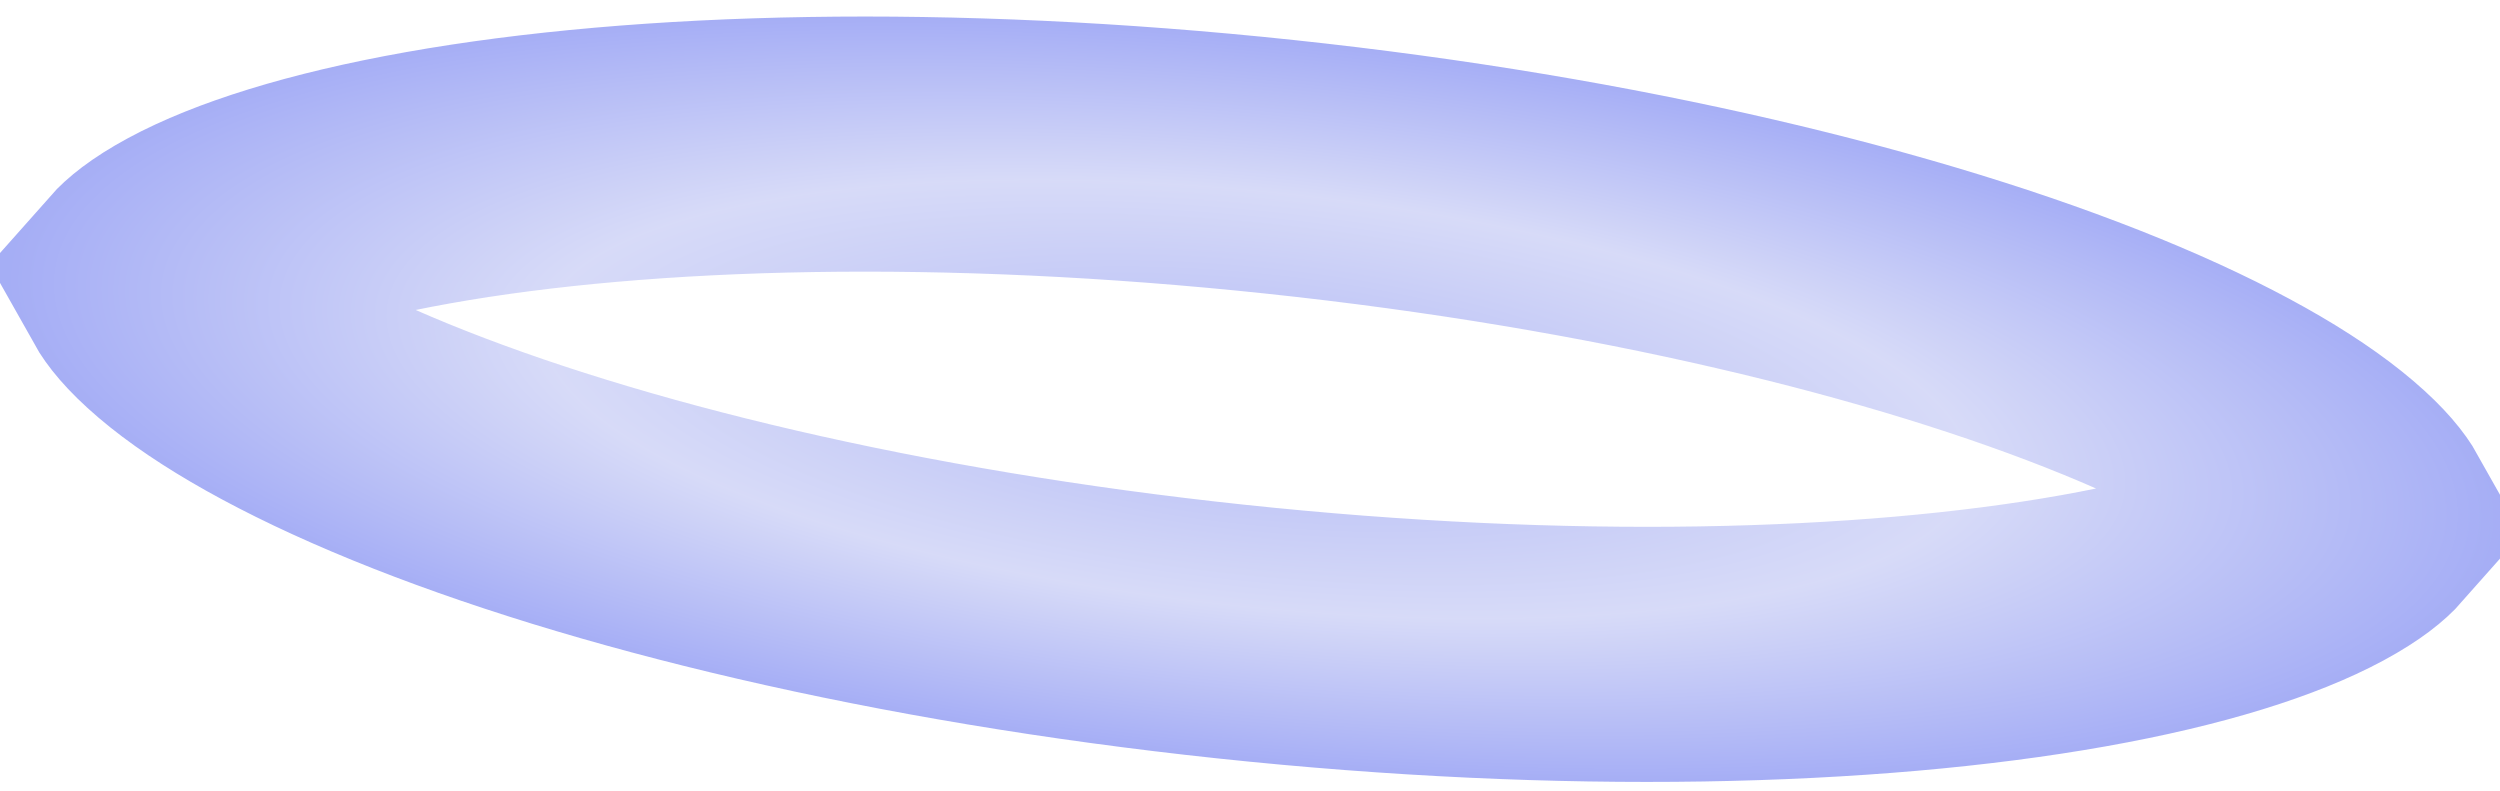 <svg width="98" height="31" viewBox="0 0 98 31" fill="none" xmlns="http://www.w3.org/2000/svg">
<path id="Ellipse" opacity="0.4" d="M91.353 18.732C92.245 19.492 92.615 20.007 92.766 20.276C92.562 20.507 92.092 20.932 91.06 21.489C89.081 22.557 85.943 23.575 81.666 24.335C73.18 25.846 61.353 26.149 48.262 24.758C35.172 23.367 23.672 20.585 15.694 17.326C11.672 15.683 8.818 14.028 7.107 12.568C6.216 11.808 5.845 11.293 5.694 11.024C5.898 10.793 6.369 10.368 7.4 9.811C9.38 8.744 12.518 7.726 16.795 6.965C25.28 5.455 37.108 5.151 50.198 6.542C63.288 7.933 74.788 10.715 82.767 13.974C86.788 15.617 89.642 17.272 91.353 18.732Z" stroke="url(#paint0_radial_206_916)" stroke-width="10"/>
<defs>
<radialGradient id="paint0_radial_206_916" cx="0" cy="0" r="1" gradientUnits="userSpaceOnUse" gradientTransform="translate(49.23 15.65) rotate(96.065) scale(14.159 48.879)">
<stop stop-color="#3F51E8"/>
<stop offset="0.573" stop-color="#9BA4ED"/>
<stop offset="1" stop-color="#1F34E7"/>
</radialGradient>
</defs>
</svg>
